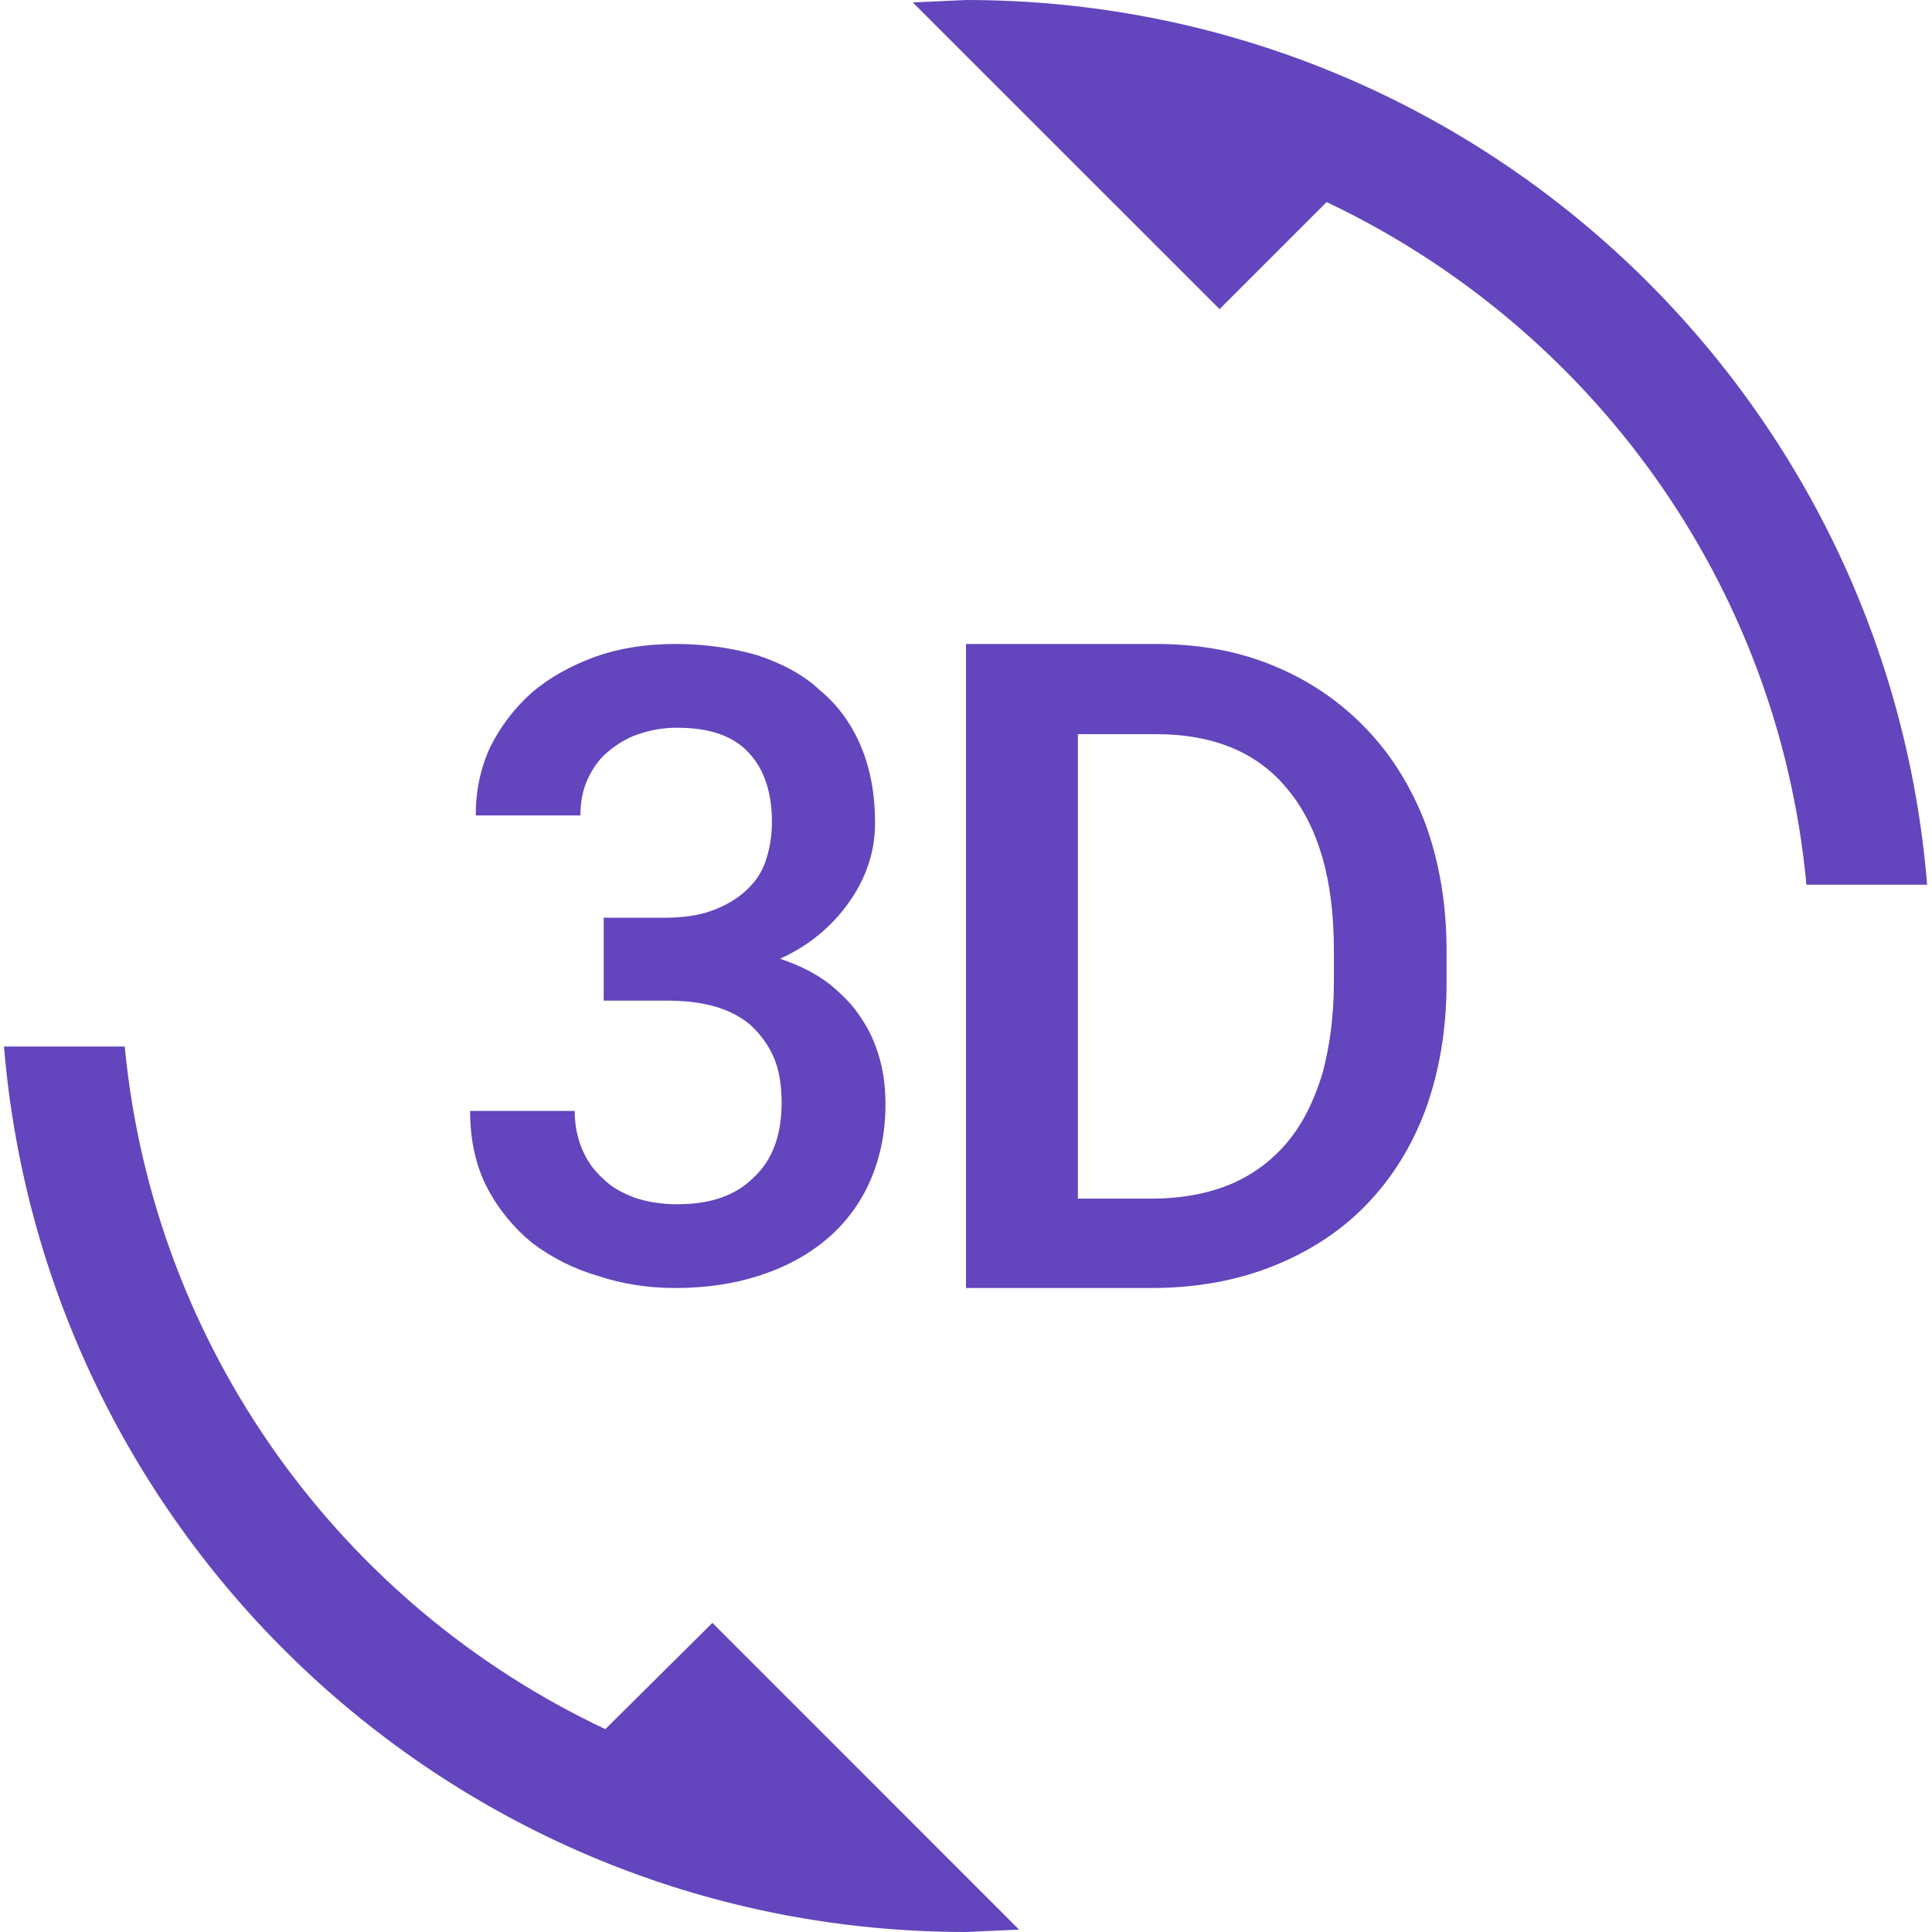 <svg width="34" height="34" viewBox="0 0 34 34" fill="none" xmlns="http://www.w3.org/2000/svg">
<g clip-path="url(#clip0_339_4787)">
<path d="M10.653 30.43C6.02 28.248 2.705 23.743 2.195 18.417H0.07C0.793 27.143 8.089 34 17 34L17.934 33.958L12.537 28.56L10.653 30.43ZM11.914 21.193C11.645 21.193 11.389 21.151 11.177 21.08C10.95 20.995 10.766 20.896 10.61 20.74C10.454 20.598 10.327 20.428 10.242 20.216C10.157 20.017 10.114 19.791 10.114 19.55H8.273C8.273 20.06 8.372 20.513 8.57 20.896C8.769 21.278 9.038 21.604 9.364 21.873C9.704 22.128 10.086 22.327 10.525 22.454C10.95 22.596 11.404 22.667 11.885 22.667C12.409 22.667 12.905 22.596 13.345 22.454C13.798 22.312 14.194 22.1 14.52 21.831C14.846 21.562 15.115 21.222 15.3 20.811C15.484 20.4 15.583 19.947 15.583 19.437C15.583 19.168 15.555 18.898 15.484 18.643C15.413 18.388 15.314 18.148 15.158 17.921C15.016 17.694 14.818 17.496 14.591 17.312C14.35 17.128 14.067 16.986 13.727 16.872C14.01 16.745 14.251 16.589 14.464 16.405C14.676 16.221 14.846 16.023 14.988 15.81C15.13 15.598 15.229 15.385 15.3 15.158C15.37 14.932 15.399 14.705 15.399 14.478C15.399 13.968 15.314 13.515 15.144 13.118C14.974 12.722 14.733 12.396 14.421 12.141C14.138 11.872 13.755 11.673 13.33 11.532C12.891 11.404 12.409 11.333 11.885 11.333C11.375 11.333 10.908 11.404 10.469 11.56C10.044 11.716 9.661 11.928 9.349 12.197C9.052 12.467 8.811 12.778 8.627 13.147C8.457 13.515 8.372 13.912 8.372 14.351H10.214C10.214 14.11 10.256 13.898 10.341 13.713C10.426 13.529 10.54 13.359 10.695 13.232C10.851 13.104 11.021 12.991 11.234 12.92C11.446 12.849 11.659 12.807 11.914 12.807C12.48 12.807 12.905 12.948 13.175 13.246C13.444 13.529 13.585 13.94 13.585 14.464C13.585 14.719 13.543 14.946 13.472 15.158C13.401 15.371 13.274 15.541 13.118 15.682C12.962 15.824 12.764 15.938 12.537 16.023C12.31 16.108 12.027 16.15 11.715 16.15H10.624V17.609H11.715C12.027 17.609 12.31 17.637 12.565 17.708C12.82 17.779 13.033 17.892 13.203 18.034C13.373 18.19 13.514 18.374 13.614 18.601C13.713 18.828 13.755 19.097 13.755 19.408C13.755 19.989 13.585 20.428 13.259 20.726C12.934 21.052 12.48 21.193 11.914 21.193V21.193ZM24.026 12.807C23.573 12.339 23.035 11.971 22.411 11.716C21.802 11.461 21.108 11.333 20.343 11.333H17V22.667H20.258C21.037 22.667 21.759 22.539 22.397 22.284C23.035 22.029 23.587 21.675 24.04 21.207C24.494 20.74 24.848 20.173 25.089 19.522C25.329 18.856 25.457 18.119 25.457 17.297V16.731C25.457 15.909 25.329 15.172 25.089 14.507C24.834 13.841 24.48 13.274 24.026 12.807V12.807ZM23.474 17.283C23.474 17.878 23.403 18.402 23.275 18.884C23.134 19.352 22.935 19.762 22.666 20.088C22.397 20.414 22.057 20.669 21.66 20.839C21.25 21.009 20.782 21.094 20.258 21.094H18.969V12.92H20.343C21.363 12.92 22.142 13.246 22.666 13.898C23.204 14.549 23.474 15.484 23.474 16.717V17.283V17.283ZM17 0L16.064 0.043L21.462 5.44L23.346 3.556C27.979 5.752 31.294 10.242 31.79 15.569H33.914C33.206 6.857 25.91 0 17 0Z" fill="#6345BD"/>
</g>
<defs>
<clipPath id="clip0_339_4787">
<rect width="34" height="34" fill="white"/>
</clipPath>
</defs>
</svg>
